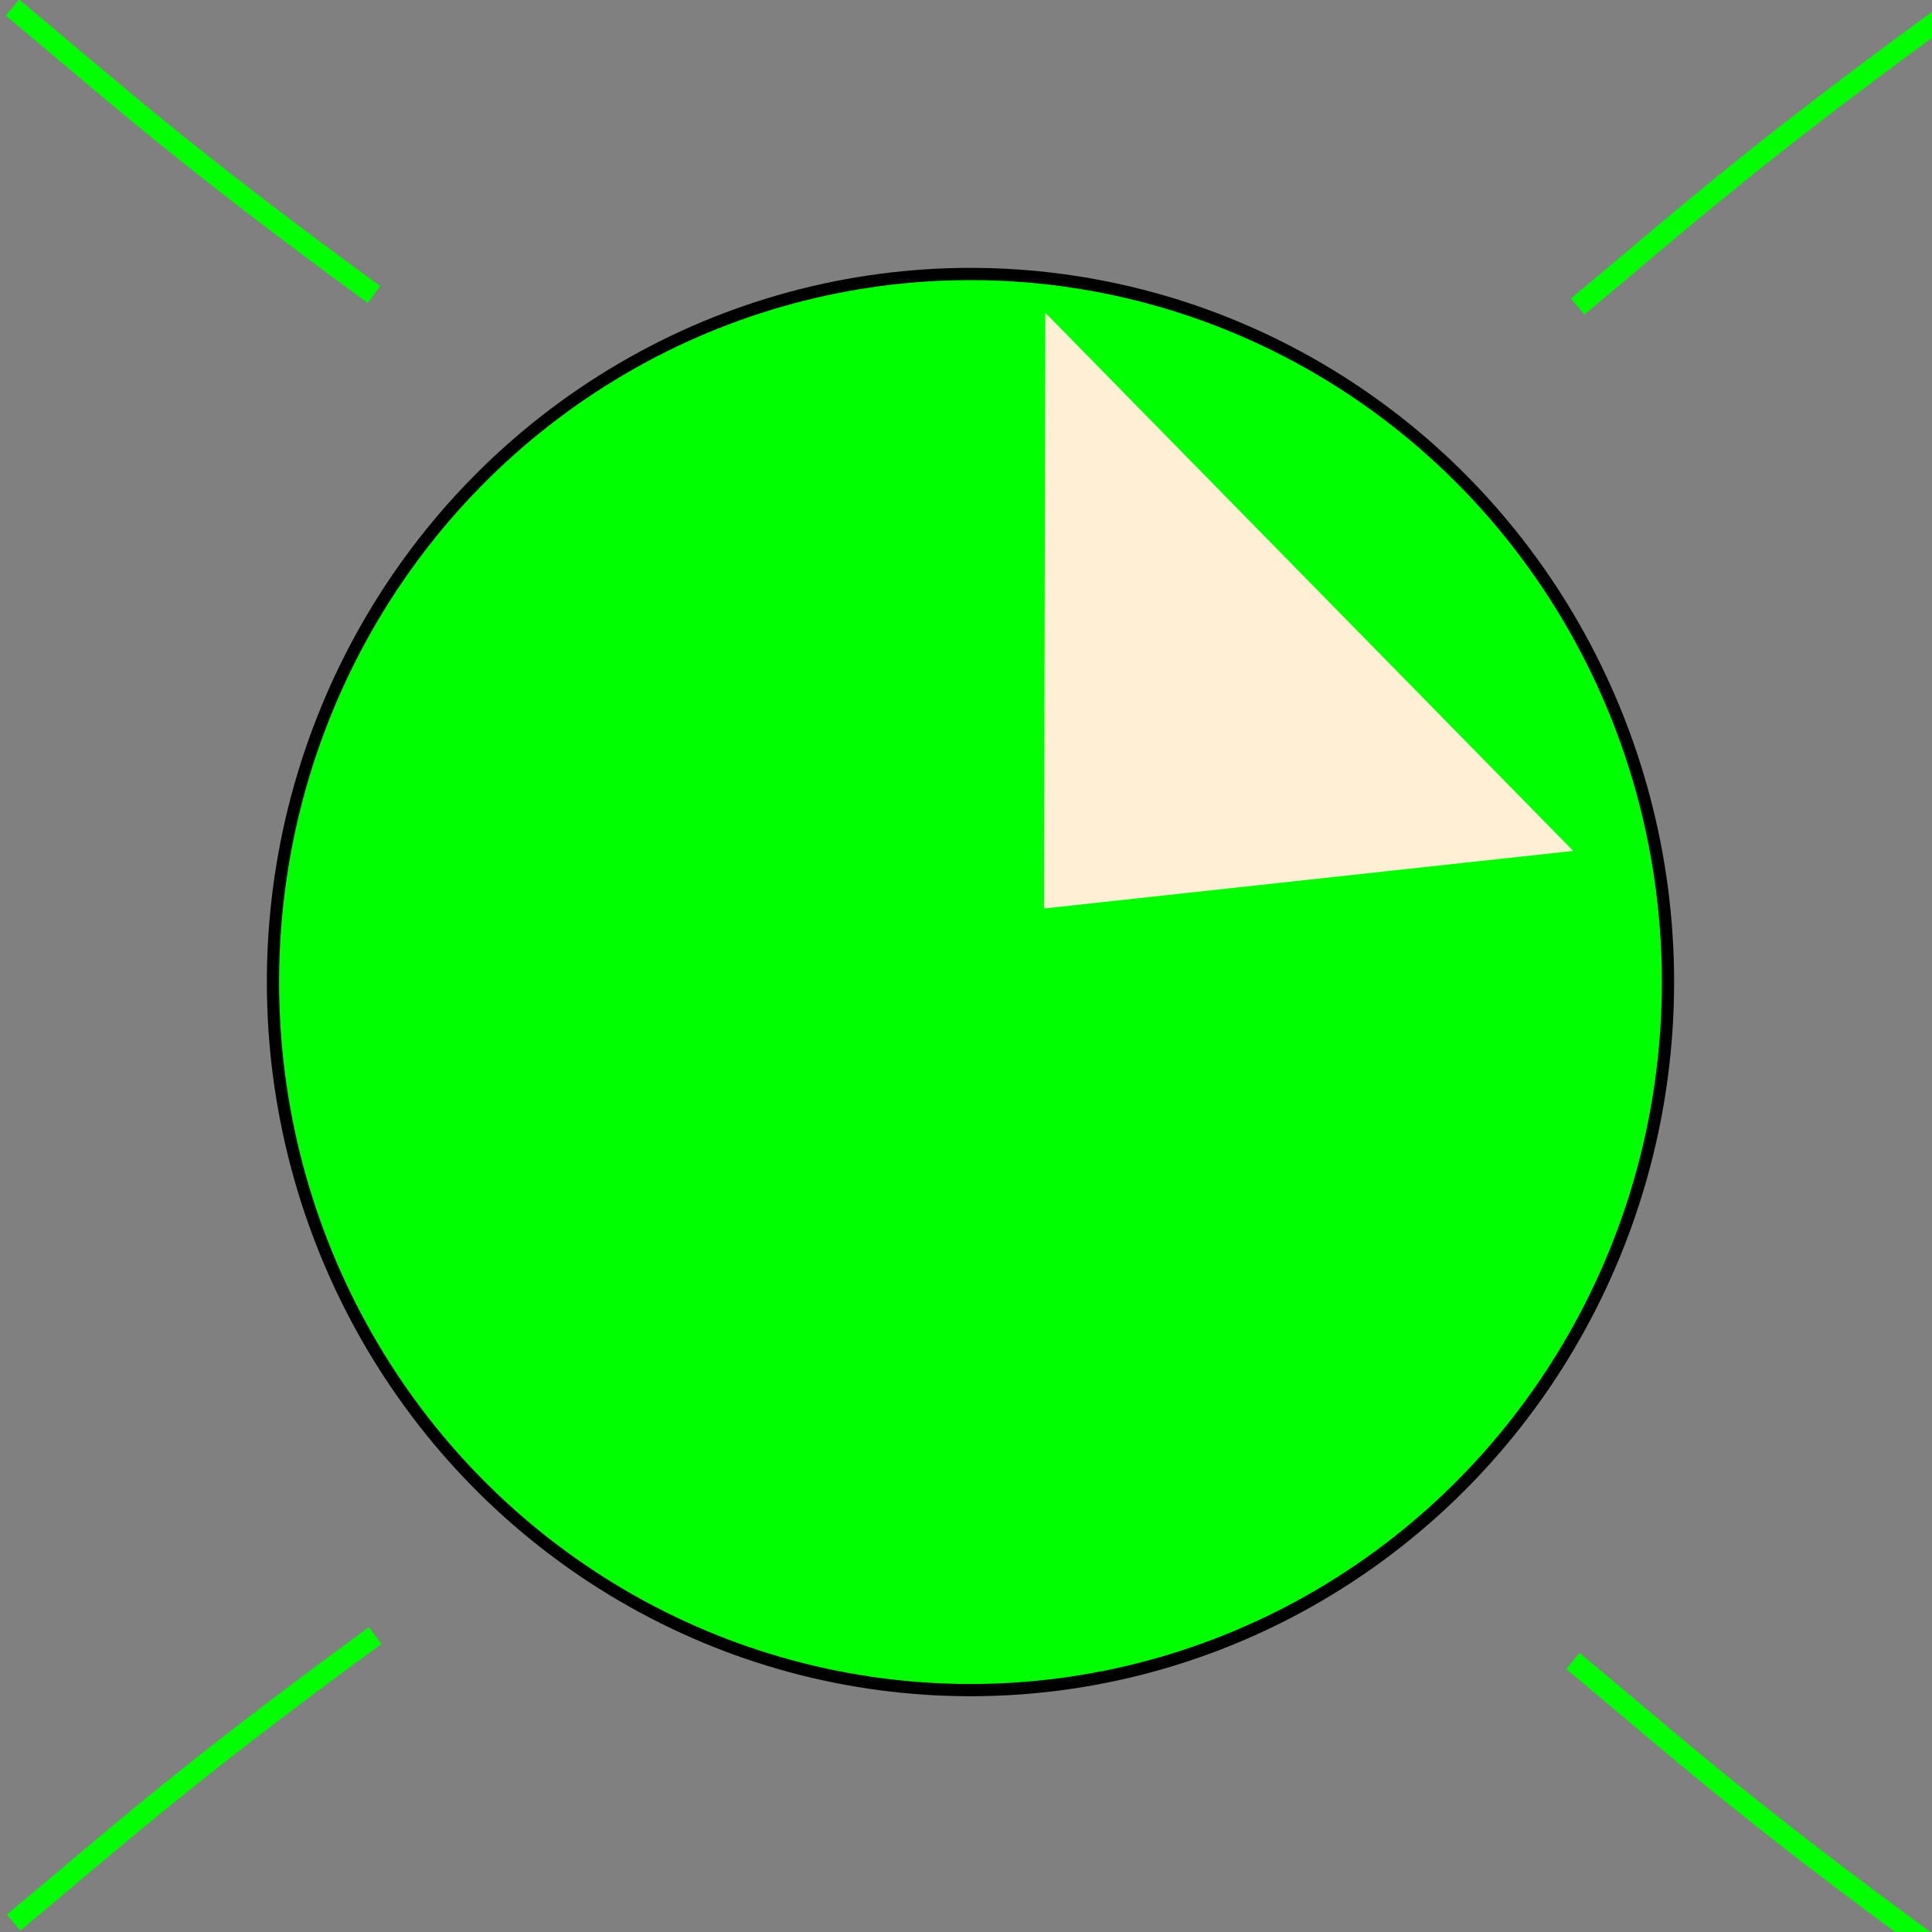 <?xml version="1.0" encoding="UTF-8" standalone="no"?>
<svg
   xmlns:dc="http://purl.org/dc/elements/1.1/"
   xmlns:cc="http://creativecommons.org/ns#"
   xmlns:rdf="http://www.w3.org/1999/02/22-rdf-syntax-ns#"
   xmlns:svg="http://www.w3.org/2000/svg"
   xmlns="http://www.w3.org/2000/svg"
   xmlns:sodipodi="http://sodipodi.sourceforge.net/DTD/sodipodi-0.dtd"
   xmlns:inkscape="http://www.inkscape.org/namespaces/inkscape"
   width="200mm"
   height="200mm"
   viewBox="0 0 40000 39999.999"
   version="1.1"
   id="svg8"
   inkscape:version="1.0.2 (e86c870879, 2021-01-15)"
   sodipodi:docname="drawing-6.svg">
  <rect x="0" y="0" width="40000" height="39999.999" fill="#808080" stroke="none"/>
  <defs
     id="defs2" />
  <sodipodi:namedview
     id="base"
     pagecolor="#ffffff"
     bordercolor="#666666"
     borderopacity="1.0"
     inkscape:pageopacity="0.0"
     inkscape:pageshadow="2"
     inkscape:zoom="0.35"
     inkscape:cx="400"
     inkscape:cy="445.71429"
     inkscape:document-units="mm"
     inkscape:current-layer="layer1"
     inkscape:document-rotation="0"
     showgrid="false"
     inkscape:window-width="1362"
     inkscape:window-height="704"
     inkscape:window-x="0"
     inkscape:window-y="0"
     inkscape:window-maximized="0" />
  <g
     inkscape:label="Layer 1"
     inkscape:groupmode="layer"
     id="layer1">
    <ellipse
       style="fill:#00ff00;stroke:#000000;stroke-width:253;stroke-linecap:round;stroke-linejoin:round;paint-order:markers fill stroke"
       id="path833"
       cx="20092.814"
       cy="20332.271"
       rx="14441.373"
       ry="14659.741" />
    <g
       id="g844"
       style="fill:#fdf5e6" />
    <path
       style="fill:#ffefd5;stroke:none;stroke-width:52.917px;stroke-linecap:butt;stroke-linejoin:miter;stroke-opacity:1"
       d="M 21614.885,18808.56 32571.281,17616.657 21642.472,6476.141 Z"
       id="path846" />
    <path
       style="fill:#00ff00;stroke:#00ff00;stroke-width:433;stroke-linecap:butt;stroke-linejoin:miter;stroke-miterlimit:4;stroke-dasharray:none;stroke-opacity:1"
       d="M 40050.812,40329.104 C 36063.831,37418.77 34603.459,36083.645 32565.149,34388.206"
       id="path848"
       sodipodi:nodetypes="cc" />
    <path
       style="fill:#00ff00;stroke:#00ff00;stroke-width:433;stroke-linecap:butt;stroke-linejoin:miter;stroke-miterlimit:4;stroke-dasharray:none;stroke-opacity:1"
       d="M 7743.325,6098.2 C 3756.344,3187.866 2295.972,1852.741 257.662,157.302"
       id="path848-6"
       sodipodi:nodetypes="cc" />
    <path
       style="fill:#00ff00;stroke:#00ff00;stroke-width:433;stroke-linecap:butt;stroke-linejoin:miter;stroke-miterlimit:4;stroke-dasharray:none;stroke-opacity:1"
       d="M 40149.554,405.648 C 36162.573,3315.982 34702.201,4651.107 32663.891,6346.546"
       id="path848-7"
       sodipodi:nodetypes="cc" />
    <path
       style="fill:#00ff00;stroke:#00ff00;stroke-width:433;stroke-linecap:butt;stroke-linejoin:miter;stroke-miterlimit:4;stroke-dasharray:none;stroke-opacity:1"
       d="m 7767.833,33863.634 c -3986.981,2910.334 -5447.353,4245.459 -7485.663,5940.898"
       id="path848-6-5"
       sodipodi:nodetypes="cc" />
  </g>
</svg>
